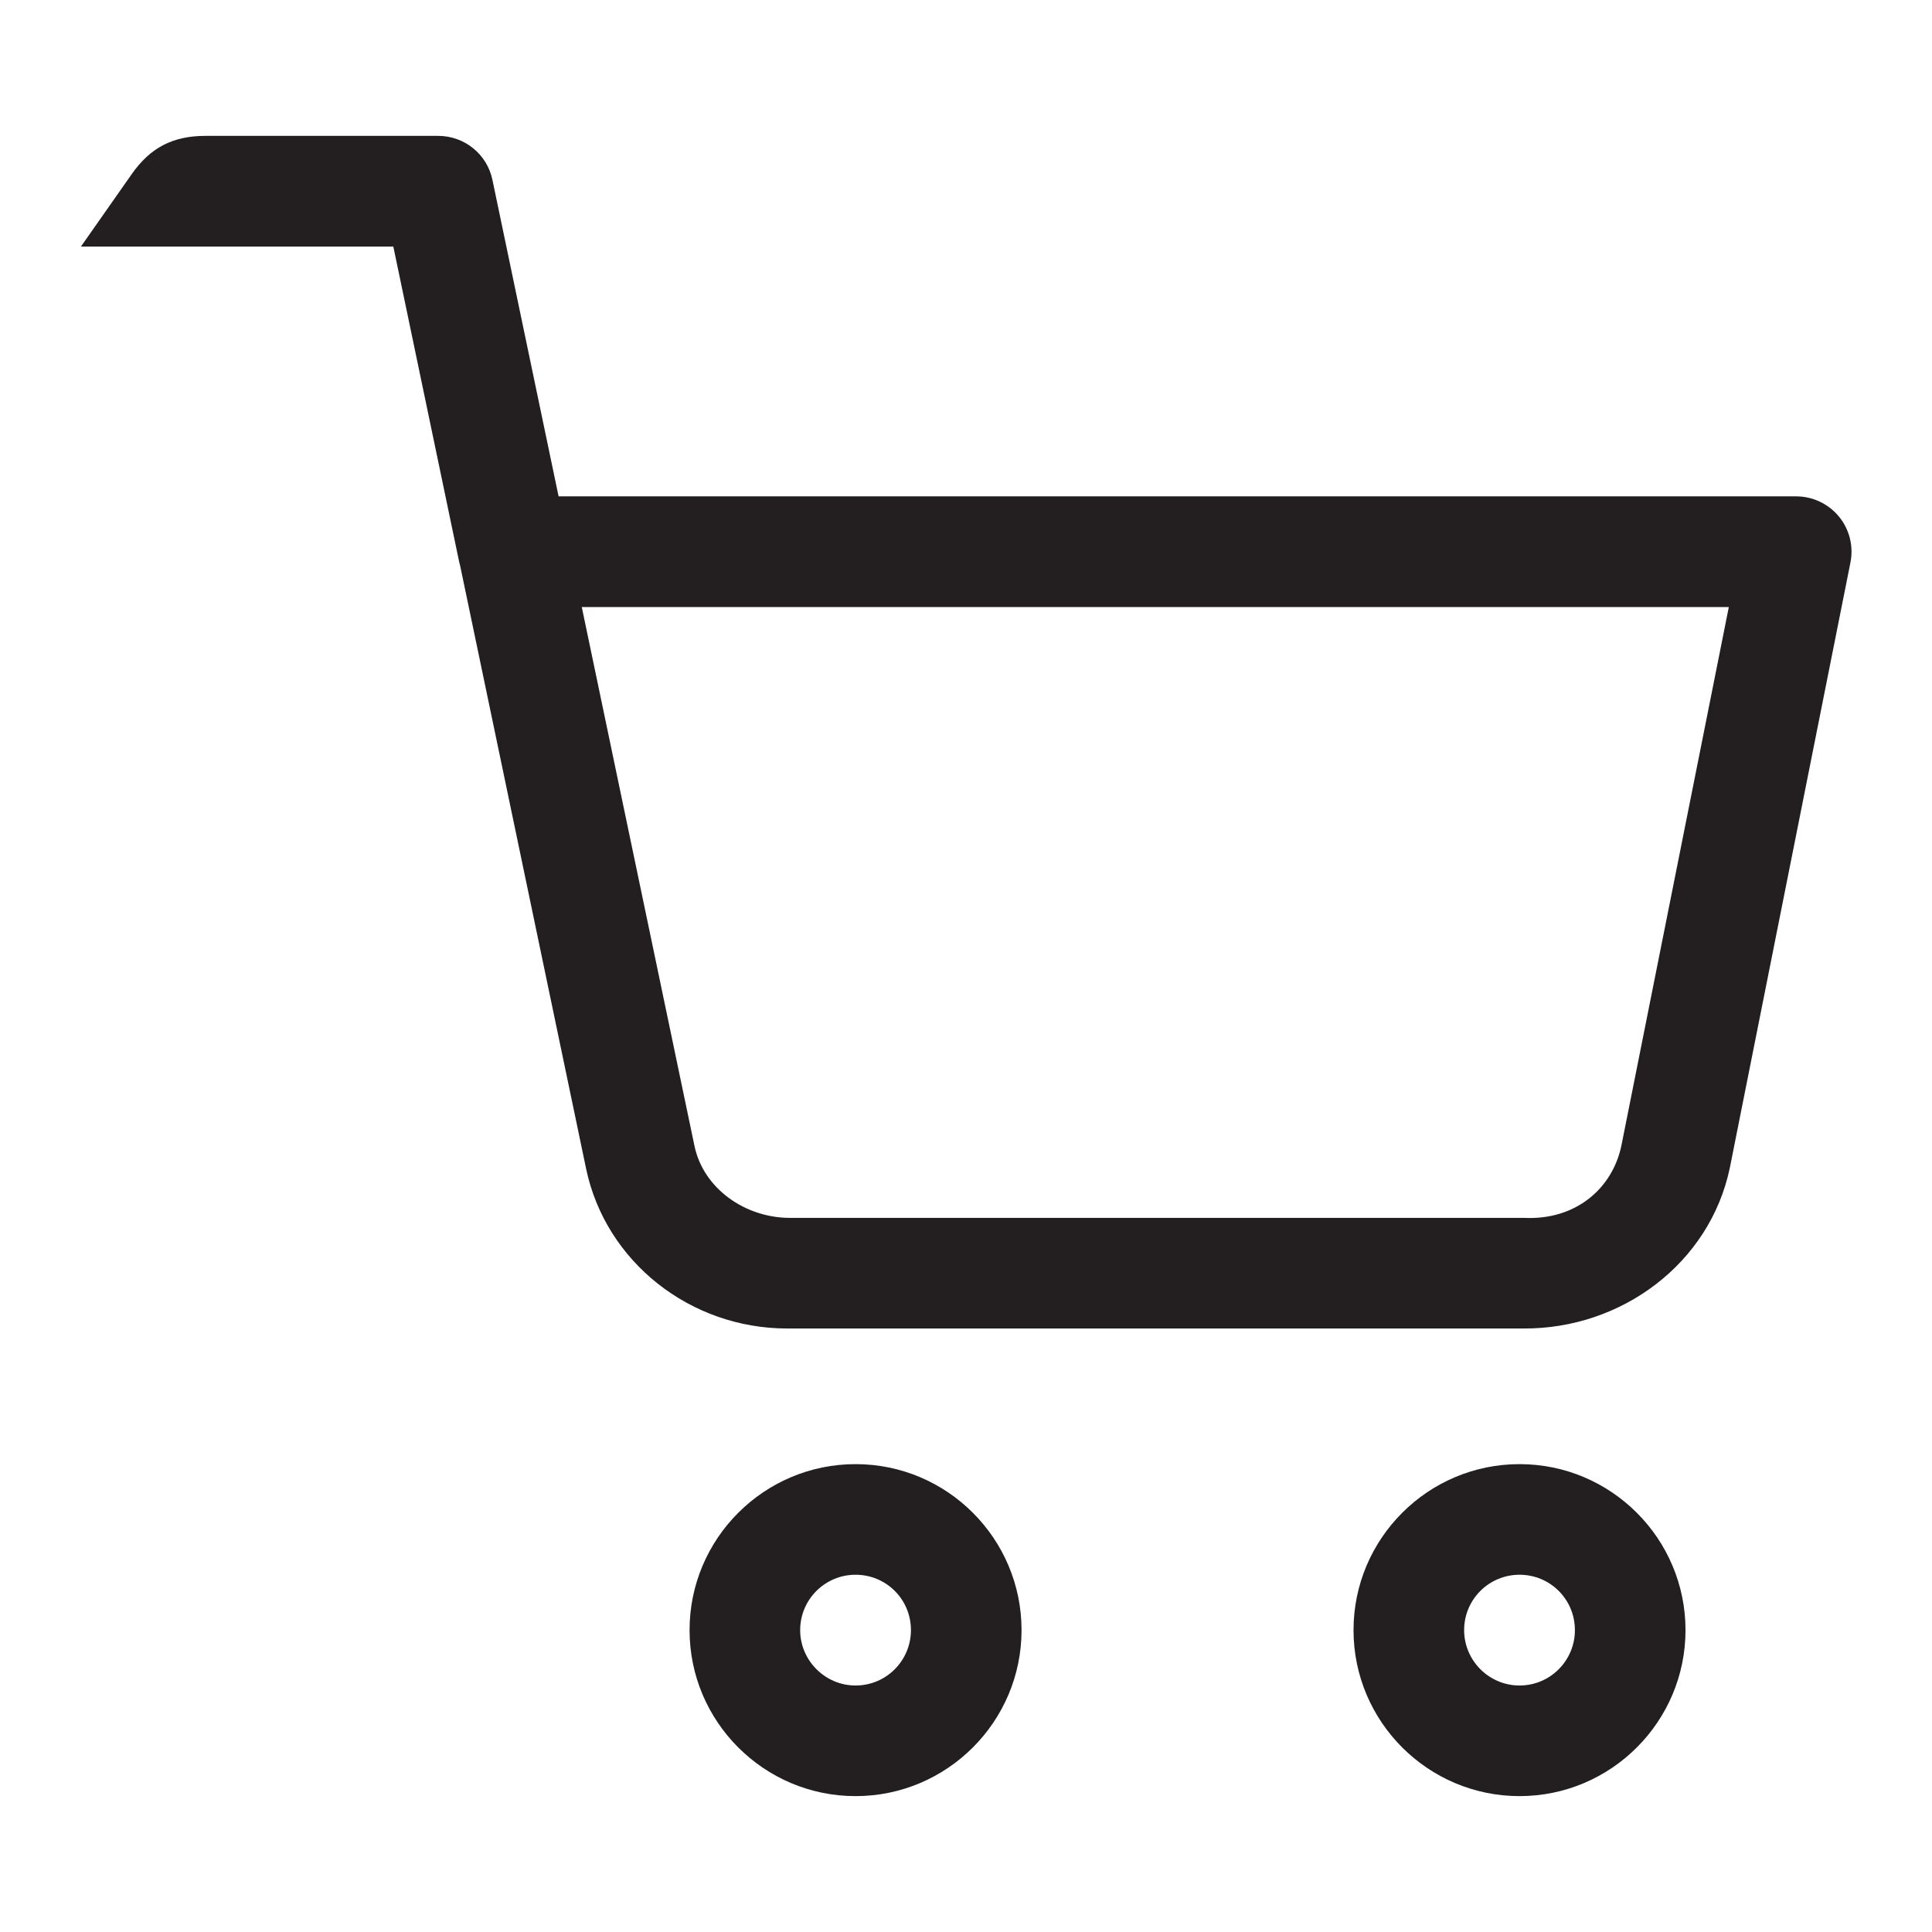 <?xml version="1.0" encoding="iso-8859-1"?>
<!-- Generator: Adobe Illustrator 16.0.0, SVG Export Plug-In . SVG Version: 6.00 Build 0)  -->
<!DOCTYPE svg PUBLIC "-//W3C//DTD SVG 1.1//EN" "http://www.w3.org/Graphics/SVG/1.1/DTD/svg11.dtd">
<svg version="1.1" id="Layer" xmlns="http://www.w3.org/2000/svg" xmlns:xlink="http://www.w3.org/1999/xlink" x="0px" y="0px"
	 width="24px" height="24px" viewBox="0 0 24 24" style="enable-background:new 0 0 24 24;" xml:space="preserve">
<path style="fill:#231F20;" d="M10.628,18.188c-1.137,0-2.062,0.925-2.062,2.062s0.925,2.062,2.062,2.062
	c1.137,0,2.062-0.925,2.062-2.062S11.766,18.188,10.628,18.188z M10.628,20.938c-0.376,0-0.688-0.309-0.688-0.688
	c0-0.383,0.311-0.688,0.688-0.688c0.381,0,0.688,0.305,0.688,0.688C11.316,20.629,11.009,20.938,10.628,20.938z M18.876,18.188
	c-1.137,0-2.062,0.925-2.062,2.062s0.925,2.062,2.062,2.062s2.062-0.925,2.062-2.062S20.013,18.188,18.876,18.188z M18.876,20.938
	c-0.378,0-0.688-0.309-0.688-0.688c0-0.383,0.31-0.688,0.688-0.688c0.38,0,0.688,0.305,0.688,0.688
	C19.564,20.629,19.257,20.938,18.876,20.938z M22.844,6.417c-0.131-0.159-0.326-0.251-0.532-0.251H6.939L6.117,2.234
	C6.051,1.916,5.77,1.688,5.444,1.688H2.55c-0.403,0-0.685,0.147-0.915,0.477L1.006,3.062H1c0.002,0,0.003,0.001,0.006,0.001h3.88
	L5.7,6.961c0.005,0.022,0.009,0.045,0.016,0.066l1.565,7.492c0.243,1.157,1.294,1.984,2.498,1.984c0.017,0,0.033,0,0.05,0h9.096
	c1.221,0.007,2.314-0.81,2.563-1.993l1.499-7.523C23.027,6.786,22.975,6.576,22.844,6.417z M20.141,14.234
	c-0.112,0.53-0.566,0.924-1.202,0.895H9.816c-0.559,0.001-1.078-0.364-1.189-0.894l-1.4-6.694h14.249L20.141,14.234z"/>
</svg>
